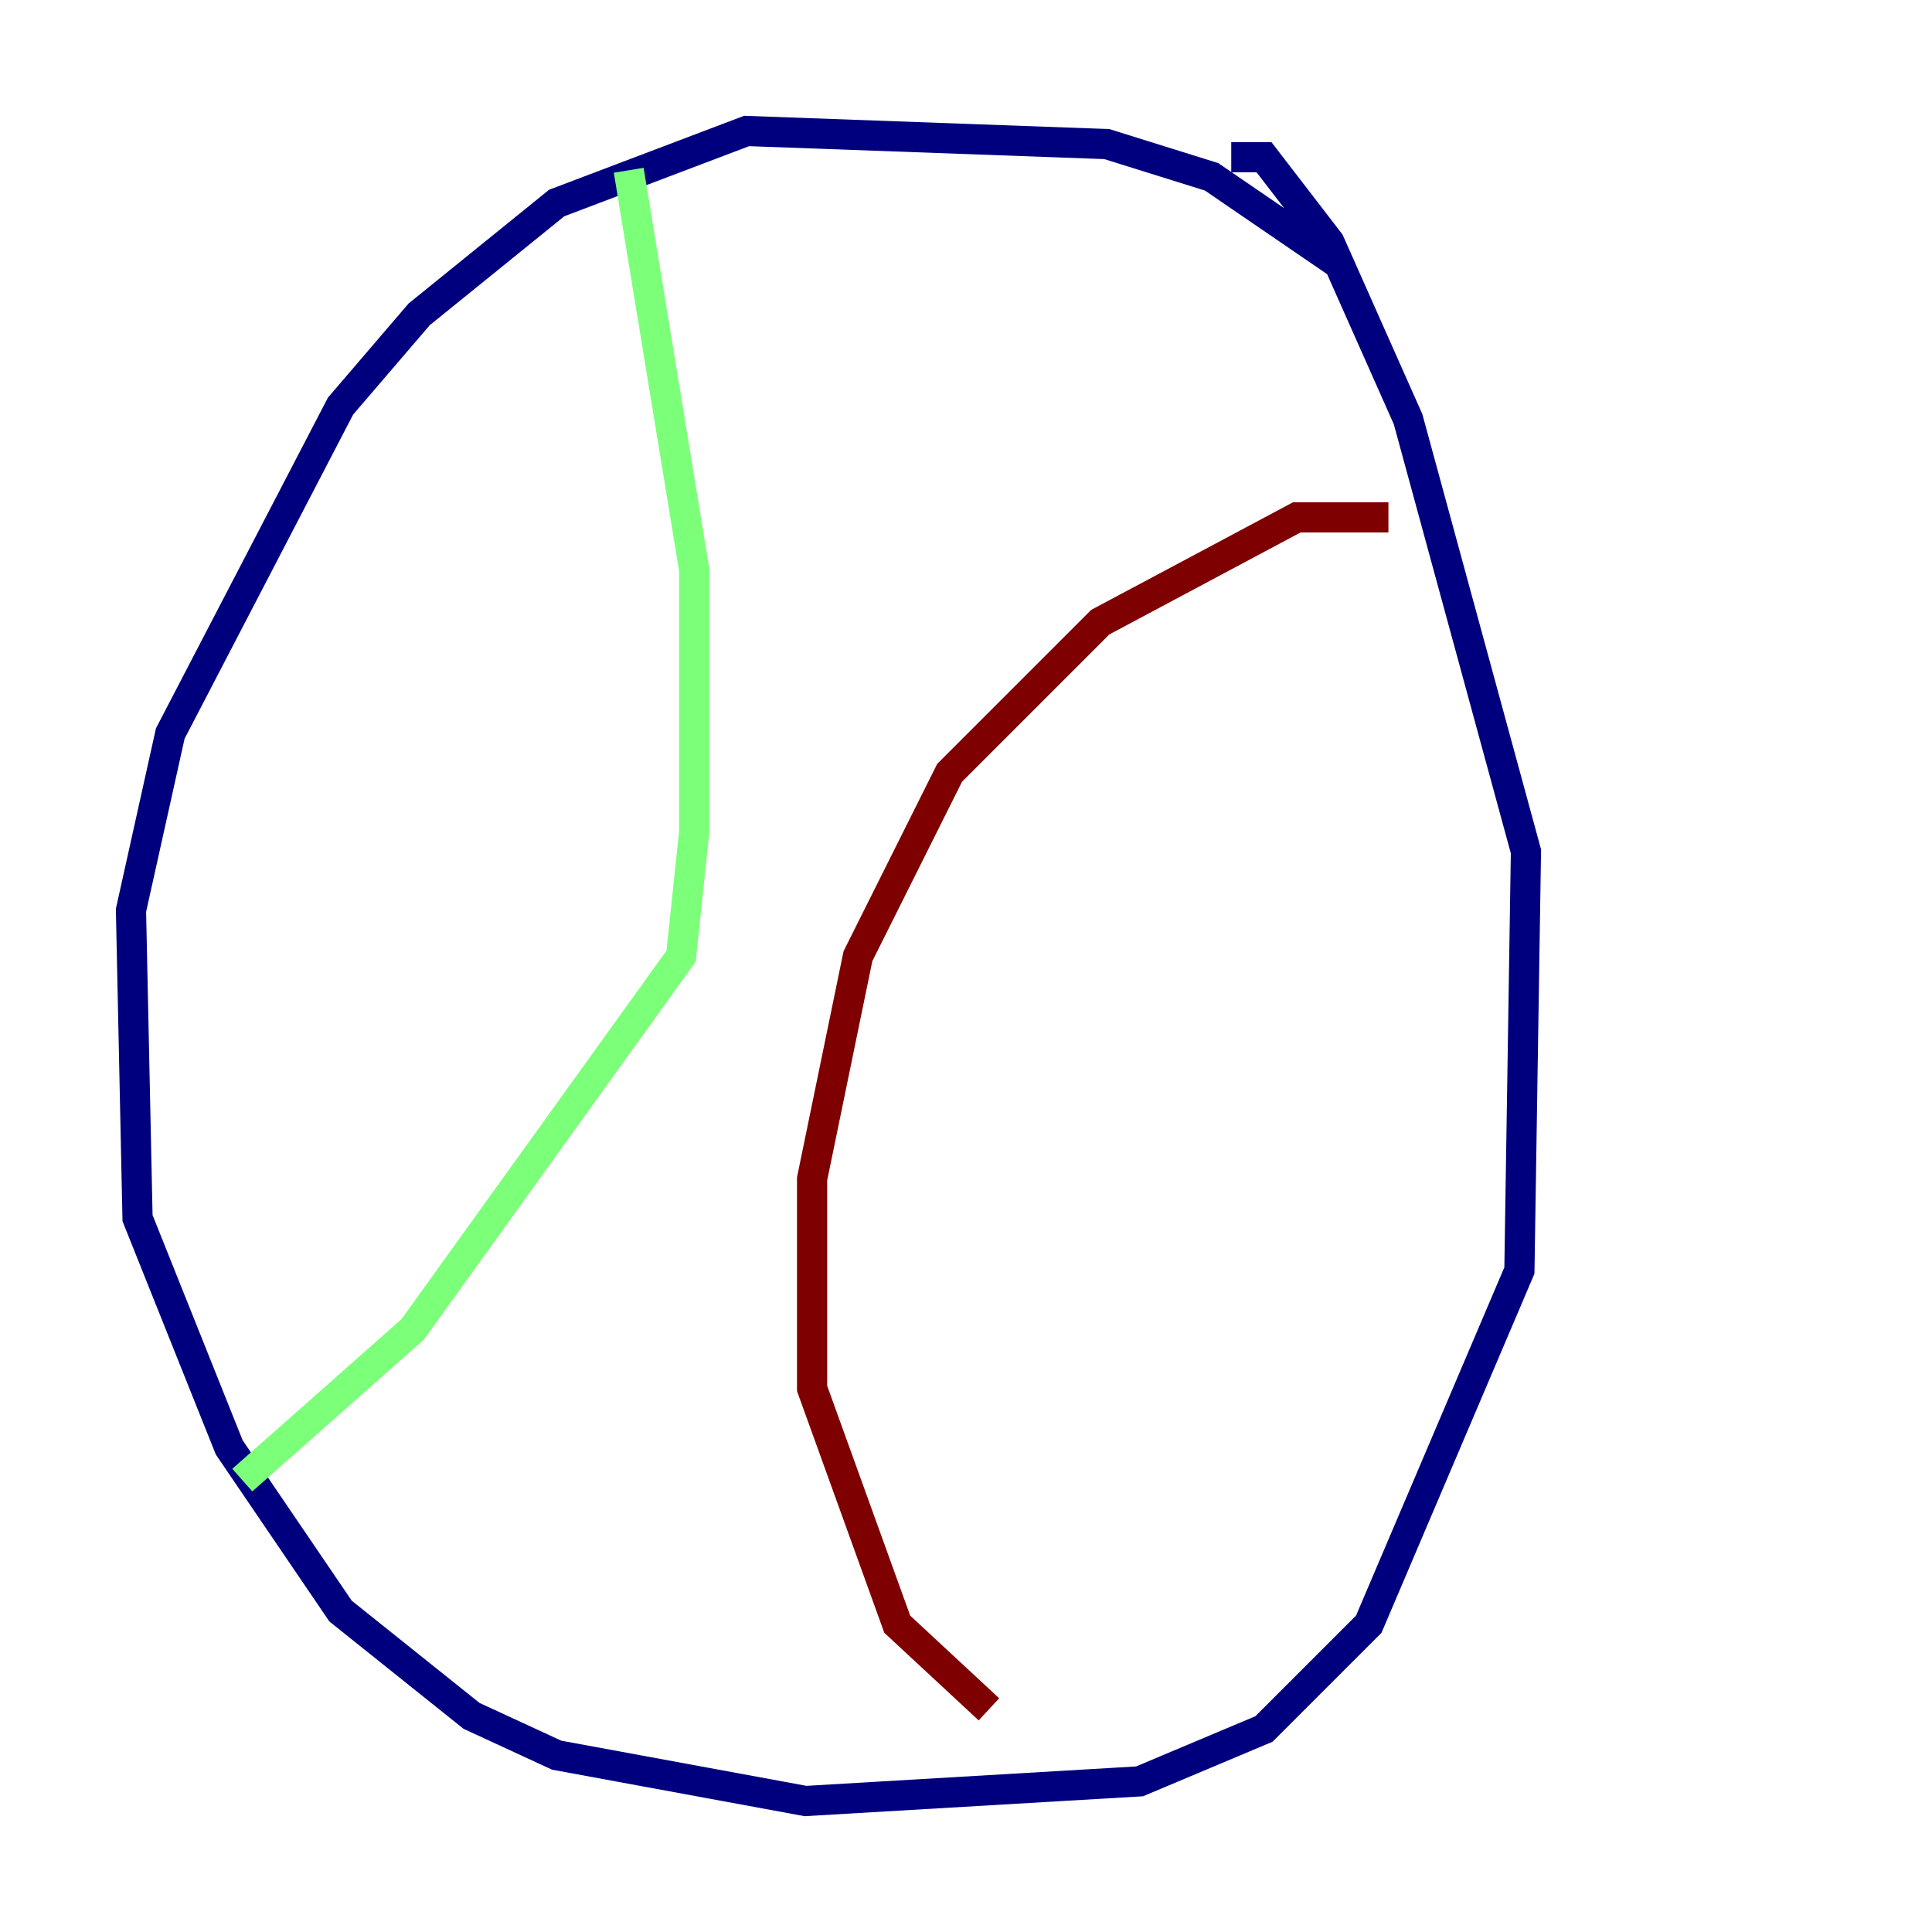 <?xml version="1.0" encoding="utf-8" ?>
<svg baseProfile="tiny" height="128" version="1.2" viewBox="0,0,128,128" width="128" xmlns="http://www.w3.org/2000/svg" xmlns:ev="http://www.w3.org/2001/xml-events" xmlns:xlink="http://www.w3.org/1999/xlink"><defs /><polyline fill="none" points="88.515,17.356 80.271,11.715 73.329,9.546 49.464,8.678 36.881,13.451 27.77,20.827 22.563,26.902 11.281,48.597 8.678,60.312 9.112,80.705 15.186,95.891 22.563,106.739 31.241,113.681 36.881,116.285 53.37,119.322 75.498,118.02 83.742,114.549 90.685,107.607 100.664,84.176 101.098,56.407 93.288,27.77 88.081,16.054 83.742,10.414 81.573,10.414" stroke="#00007f" stroke-width="2" /><polyline fill="none" points="41.654,11.281 45.993,37.749 45.993,55.105 45.125,63.349 27.336,88.081 16.054,98.061" stroke="#7cff79" stroke-width="2" /><polyline fill="none" points="91.986,34.278 85.912,34.278 72.895,41.22 62.915,51.2 56.841,63.349 53.803,78.102 53.803,91.986 59.444,107.607 65.519,113.248" stroke="#7f0000" stroke-width="2" /></svg>